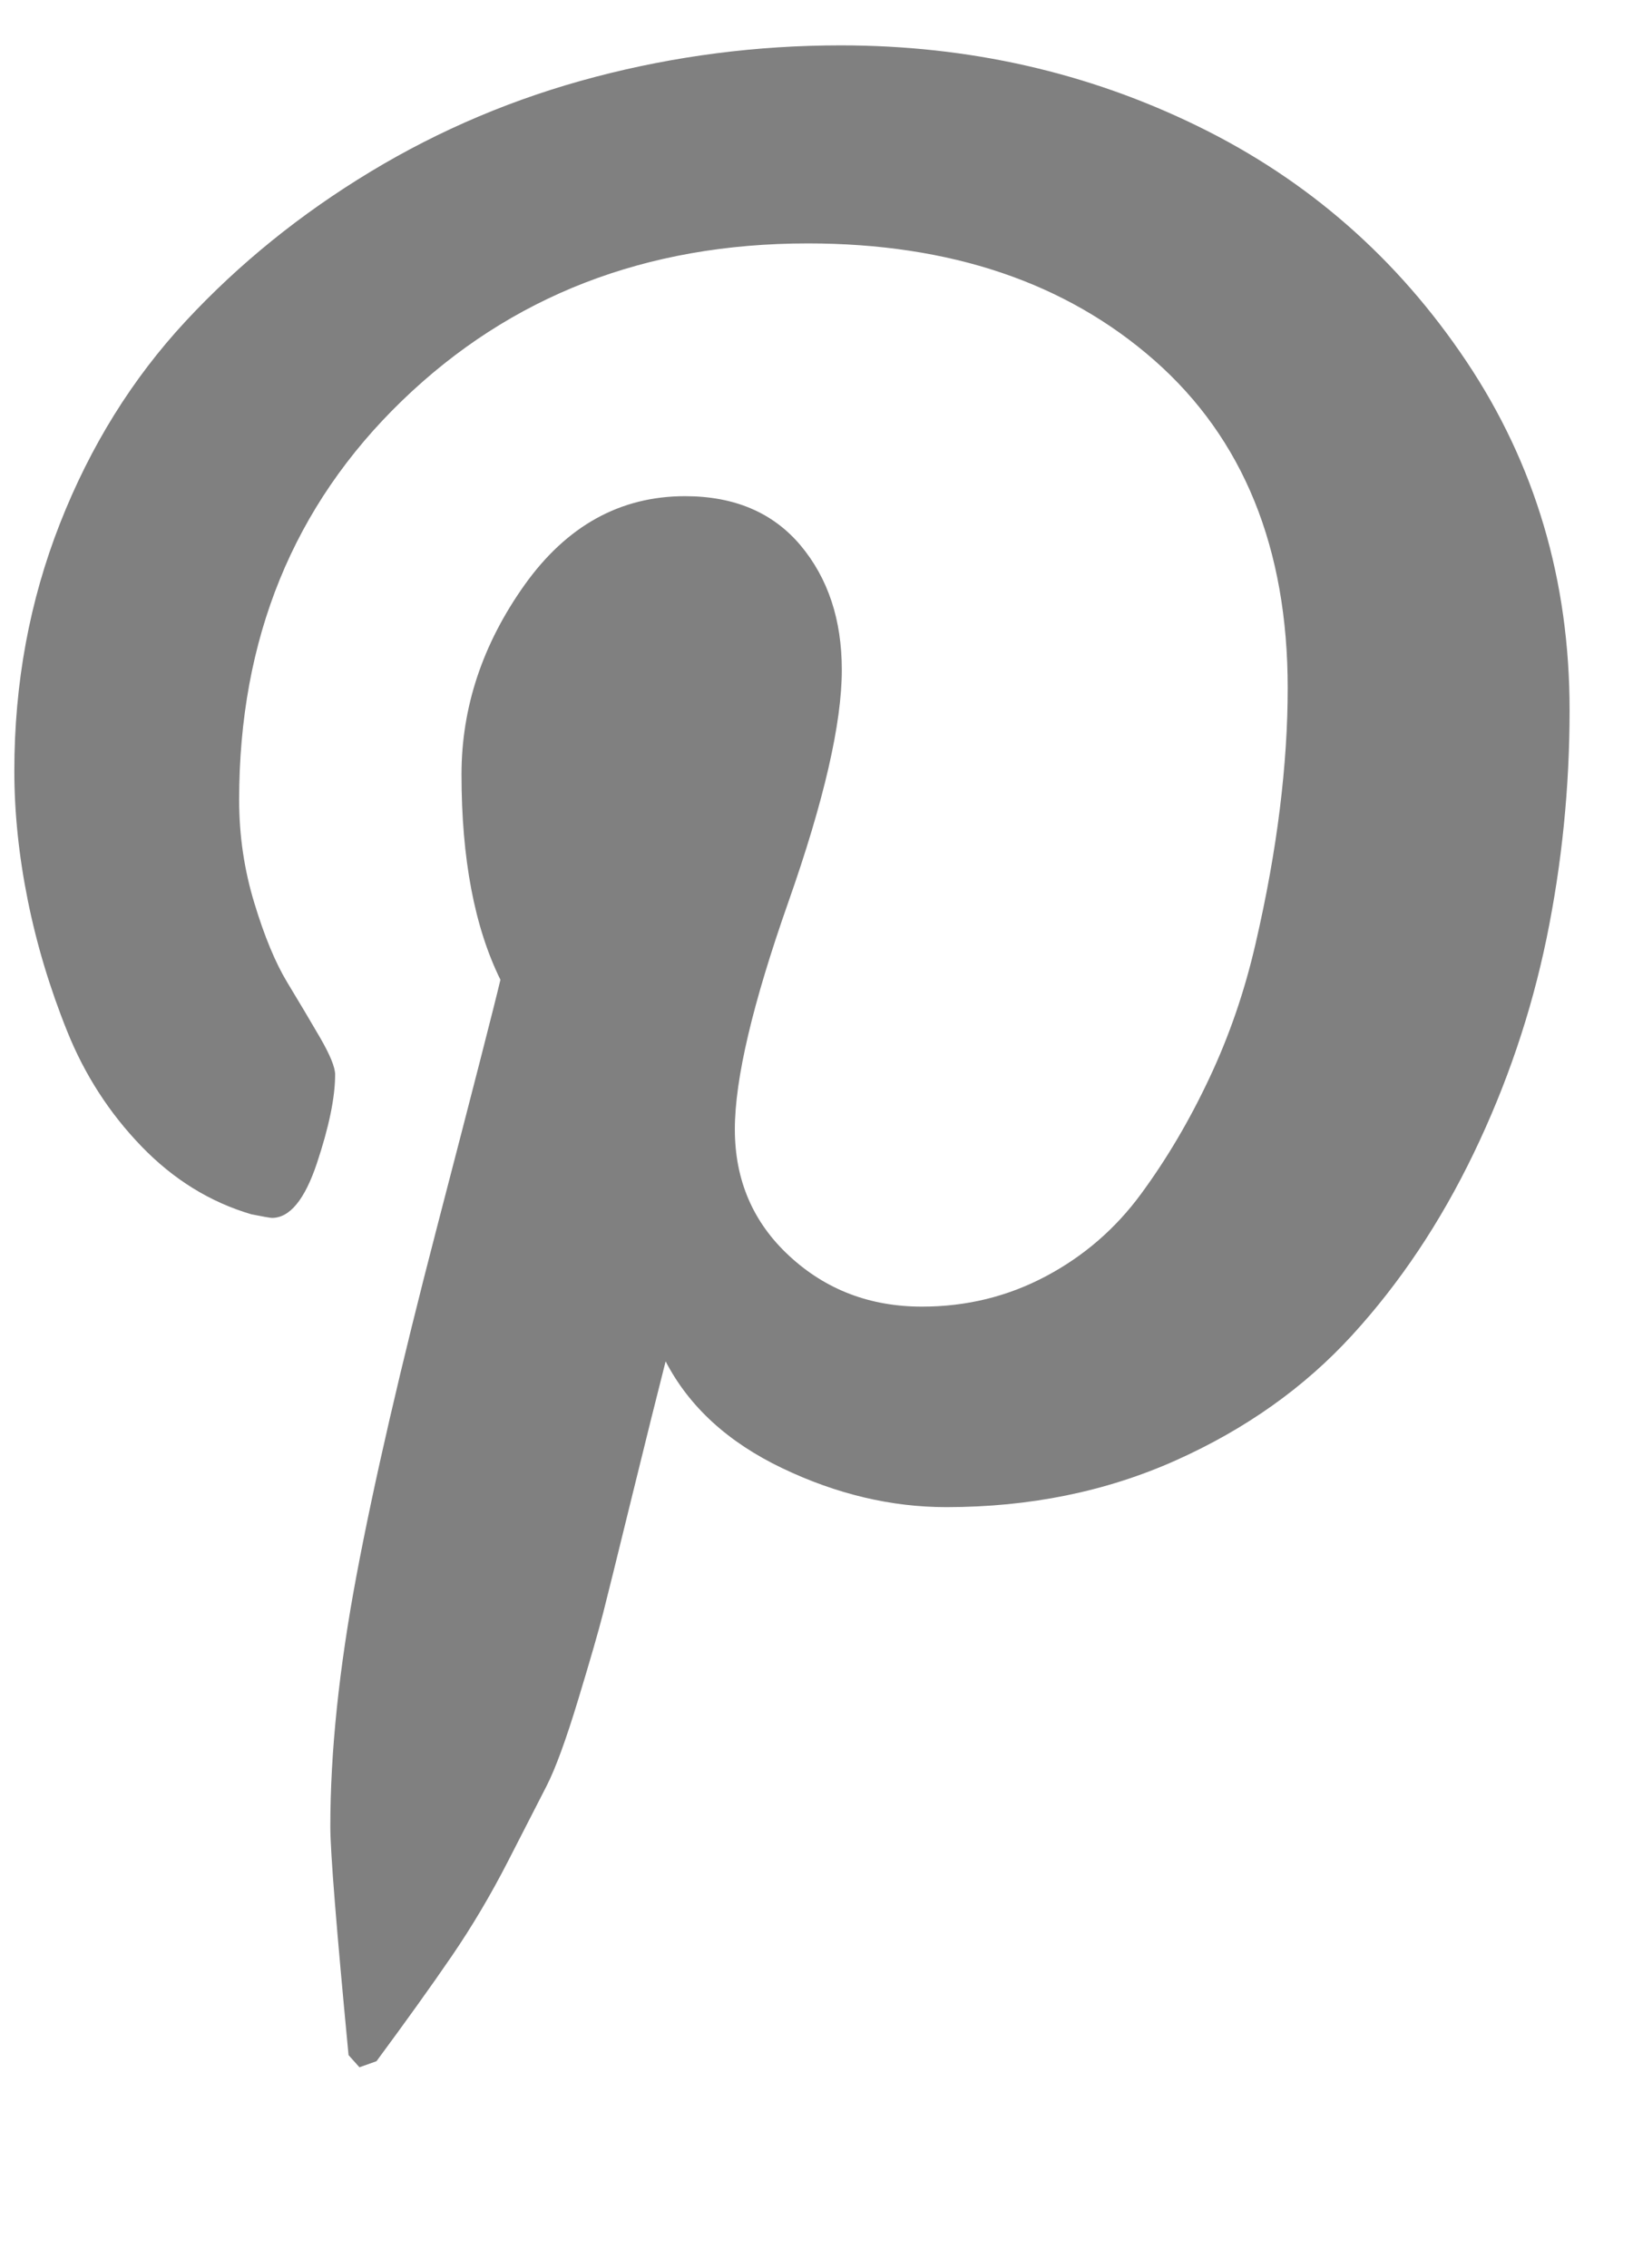<svg width="18" height="25" viewBox="0 0 18 25" fill="none" xmlns="http://www.w3.org/2000/svg">
<g clip-path="url(#clip0_1_37)">
<path d="M0.158 8.496C0.158 7.531 0.326 6.623 0.661 5.77C0.996 4.917 1.458 4.174 2.047 3.54C2.636 2.906 3.315 2.357 4.083 1.893C4.85 1.429 5.676 1.08 6.56 0.848C7.444 0.616 8.346 0.5 9.266 0.5C10.676 0.5 11.989 0.797 13.203 1.391C14.417 1.984 15.404 2.848 16.163 3.982C16.922 5.116 17.301 6.397 17.301 7.826C17.301 8.683 17.216 9.522 17.047 10.344C16.877 11.165 16.609 11.955 16.243 12.714C15.877 13.473 15.431 14.141 14.904 14.717C14.377 15.293 13.73 15.752 12.962 16.096C12.194 16.44 11.35 16.612 10.431 16.612C9.824 16.612 9.221 16.469 8.623 16.183C8.025 15.897 7.596 15.505 7.337 15.005C7.248 15.353 7.123 15.855 6.962 16.511C6.801 17.168 6.696 17.592 6.647 17.784C6.598 17.976 6.507 18.293 6.373 18.734C6.239 19.176 6.123 19.493 6.025 19.685C5.926 19.877 5.783 20.156 5.596 20.522C5.408 20.888 5.203 21.234 4.98 21.56C4.757 21.886 4.48 22.272 4.15 22.719L3.962 22.786L3.842 22.652C3.708 21.25 3.641 20.411 3.641 20.134C3.641 19.313 3.737 18.391 3.929 17.368C4.121 16.346 4.417 15.063 4.819 13.518C5.221 11.973 5.453 11.067 5.516 10.799C5.23 10.219 5.087 9.464 5.087 8.536C5.087 7.795 5.319 7.098 5.783 6.446C6.248 5.795 6.837 5.469 7.551 5.469C8.096 5.469 8.52 5.65 8.824 6.011C9.127 6.373 9.279 6.83 9.279 7.384C9.279 7.973 9.083 8.826 8.69 9.942C8.297 11.058 8.1 11.893 8.1 12.447C8.1 13.009 8.301 13.476 8.703 13.846C9.105 14.217 9.592 14.402 10.163 14.402C10.654 14.402 11.109 14.29 11.529 14.067C11.949 13.844 12.299 13.54 12.58 13.156C12.862 12.772 13.112 12.348 13.33 11.884C13.549 11.42 13.719 10.926 13.839 10.404C13.96 9.882 14.049 9.386 14.107 8.917C14.165 8.449 14.194 8.005 14.194 7.585C14.194 6.04 13.705 4.837 12.728 3.975C11.75 3.114 10.475 2.683 8.904 2.683C7.118 2.683 5.627 3.261 4.431 4.417C3.234 5.574 2.636 7.04 2.636 8.817C2.636 9.21 2.692 9.589 2.804 9.955C2.915 10.322 3.036 10.612 3.165 10.826C3.295 11.04 3.415 11.243 3.527 11.435C3.638 11.627 3.694 11.763 3.694 11.844C3.694 12.094 3.627 12.42 3.493 12.822C3.359 13.223 3.194 13.424 2.998 13.424C2.98 13.424 2.904 13.411 2.77 13.384C2.315 13.25 1.911 13 1.558 12.634C1.205 12.268 0.933 11.846 0.741 11.368C0.549 10.891 0.404 10.409 0.306 9.922C0.208 9.435 0.158 8.96 0.158 8.496Z" fill="gray"/>
</g>
<defs>
<clipPath id="clip0_1_37">
<rect width="17.16" height="24" fill="white" transform="matrix(1 0 0 -1 0.15 24.5)"/>
</clipPath>
</defs>
</svg>
